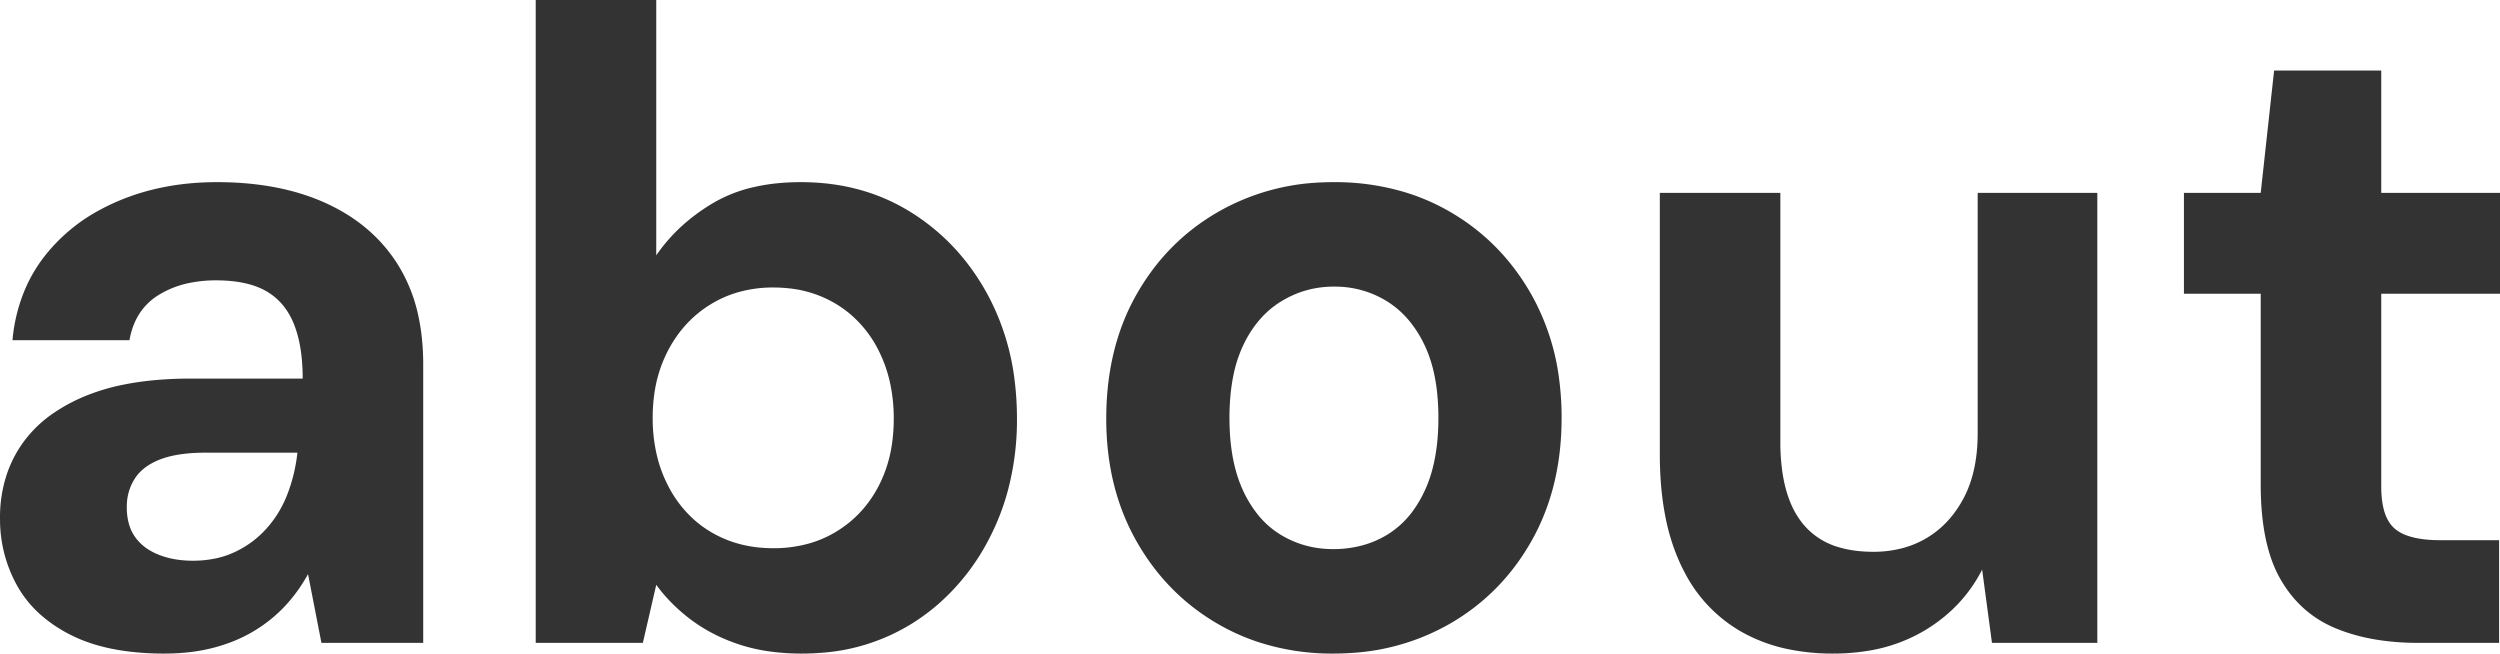 <svg width="280" height="73.201" viewBox="0 0 280 73.201" xmlns="http://www.w3.org/2000/svg"><g fill-rule="nonzero" fill="#333333" ><path d="M 185.9 50.9 L 185.9 21.6 L 199.4 21.6 L 199.4 49.5 A 23.403 23.403 0 0 0 199.625 52.857 Q 199.875 54.574 200.401 55.965 A 9.629 9.629 0 0 0 201.95 58.7 A 8.047 8.047 0 0 0 206.014 61.308 Q 207.371 61.707 209.016 61.782 A 17.092 17.092 0 0 0 209.8 61.8 A 12.656 12.656 0 0 0 213.176 61.366 A 10.602 10.602 0 0 0 215.8 60.25 Q 218.4 58.7 219.95 55.75 Q 221.355 53.077 221.487 49.294 A 22.831 22.831 0 0 0 221.5 48.5 L 221.5 21.6 L 234.9 21.6 L 234.9 72 L 223.1 72 L 222 63.8 Q 219.8 68.1 215.5 70.65 A 17.994 17.994 0 0 1 209.168 72.899 A 23.904 23.904 0 0 1 205.3 73.2 A 24.416 24.416 0 0 1 200.298 72.712 A 17.956 17.956 0 0 1 194.85 70.65 A 16.195 16.195 0 0 1 188.689 64.131 A 20.032 20.032 0 0 1 188.2 63.15 A 22.991 22.991 0 0 1 186.554 58.017 Q 186.064 55.598 185.941 52.804 A 43.45 43.45 0 0 1 185.9 50.9 Z M 73.5 65.5 L 72 72 L 60 72 L 60 0 L 73.5 0 L 73.5 28.6 Q 75.9 25.1 79.85 22.75 A 15.936 15.936 0 0 1 84.588 20.919 Q 86.929 20.4 89.7 20.4 Q 96.7 20.4 102.15 23.85 Q 107.6 27.3 110.75 33.25 A 27.049 27.049 0 0 1 113.637 42.595 A 34.273 34.273 0 0 1 113.9 46.9 A 30.691 30.691 0 0 1 112.819 55.174 A 26.54 26.54 0 0 1 110.75 60.4 A 24.711 24.711 0 0 1 105.06 67.682 A 23.381 23.381 0 0 1 102.2 69.8 A 22.202 22.202 0 0 1 91.949 73.117 A 27.377 27.377 0 0 1 89.8 73.2 A 26.033 26.033 0 0 1 86.222 72.965 A 19.348 19.348 0 0 1 82.85 72.2 Q 79.8 71.2 77.45 69.45 A 18.939 18.939 0 0 1 74.236 66.441 A 17.183 17.183 0 0 1 73.5 65.5 Z M 86.6 61.4 A 14.662 14.662 0 0 0 90.569 60.882 A 12.315 12.315 0 0 0 93.65 59.55 Q 96.7 57.7 98.4 54.45 A 14.771 14.771 0 0 0 99.897 49.748 A 19.278 19.278 0 0 0 100.1 46.9 A 18.555 18.555 0 0 0 99.628 42.629 A 15.1 15.1 0 0 0 98.4 39.25 A 12.84 12.84 0 0 0 95.091 35.069 A 12.443 12.443 0 0 0 93.65 34.05 A 12.782 12.782 0 0 0 88.312 32.289 A 16.053 16.053 0 0 0 86.6 32.2 A 14.039 14.039 0 0 0 82.375 32.818 A 12.383 12.383 0 0 0 79.65 34.05 Q 76.6 35.9 74.85 39.2 A 14.932 14.932 0 0 0 73.271 44.21 A 19.051 19.051 0 0 0 73.1 46.8 A 18.03 18.03 0 0 0 73.594 51.101 A 14.818 14.818 0 0 0 74.85 54.45 A 13.077 13.077 0 0 0 77.707 58.179 A 12.177 12.177 0 0 0 79.65 59.6 Q 82.7 61.4 86.6 61.4 Z M 21.4 42.4 L 33.9 42.4 A 22.605 22.605 0 0 0 33.761 39.807 Q 33.611 38.511 33.3 37.416 A 11.105 11.105 0 0 0 32.9 36.25 Q 31.9 33.8 29.8 32.6 Q 28.158 31.662 25.659 31.457 A 17.901 17.901 0 0 0 24.2 31.4 A 14.594 14.594 0 0 0 21.199 31.694 A 10.577 10.577 0 0 0 17.75 33.05 Q 15.1 34.7 14.5 38.1 L 1.4 38.1 A 18.73 18.73 0 0 1 2.862 32.27 A 16.719 16.719 0 0 1 4.95 28.75 A 19.564 19.564 0 0 1 11.227 23.487 A 23.888 23.888 0 0 1 13.05 22.6 Q 18.1 20.4 24.3 20.4 Q 31.26 20.4 36.394 22.706 A 22.133 22.133 0 0 1 36.6 22.8 Q 41.8 25.2 44.6 29.7 A 17.875 17.875 0 0 1 46.865 35.427 Q 47.367 37.757 47.398 40.441 A 30.71 30.71 0 0 1 47.4 40.8 L 47.4 72 L 36 72 L 34.5 64.3 Q 33.4 66.3 31.9 67.9 A 16.053 16.053 0 0 1 28.649 70.548 A 17.966 17.966 0 0 1 28.4 70.7 Q 26.4 71.9 23.9 72.55 A 20.035 20.035 0 0 1 20.624 73.105 A 25.201 25.201 0 0 1 18.4 73.2 A 31.875 31.875 0 0 1 14.028 72.918 Q 11.764 72.604 9.876 71.941 A 16.167 16.167 0 0 1 8 71.15 A 15.868 15.868 0 0 1 4.653 68.942 A 12.51 12.51 0 0 1 1.95 65.65 A 15.214 15.214 0 0 1 0.003 58.278 A 17.932 17.932 0 0 1 0 58 A 15.255 15.255 0 0 1 0.724 53.235 A 13.448 13.448 0 0 1 2.35 49.9 A 13.742 13.742 0 0 1 6.106 46.191 A 19.244 19.244 0 0 1 9.45 44.4 A 23.116 23.116 0 0 1 13.894 43.068 Q 16.089 42.63 18.636 42.479 A 46.811 46.811 0 0 1 21.4 42.4 Z M 33.3 50.8 L 33.3 50.7 L 23 50.7 Q 20.798 50.7 19.177 51.078 A 9.309 9.309 0 0 0 17.95 51.45 A 7.275 7.275 0 0 0 16.599 52.127 Q 15.756 52.674 15.226 53.415 A 4.497 4.497 0 0 0 15.1 53.6 A 5.694 5.694 0 0 0 14.211 56.411 A 6.95 6.95 0 0 0 14.2 56.8 A 7.302 7.302 0 0 0 14.336 58.249 Q 14.55 59.305 15.1 60.1 A 5.305 5.305 0 0 0 16.75 61.625 A 6.983 6.983 0 0 0 17.7 62.1 A 9.116 9.116 0 0 0 19.888 62.683 A 12.085 12.085 0 0 0 21.6 62.8 A 12.183 12.183 0 0 0 24.208 62.532 A 9.843 9.843 0 0 0 26.25 61.85 Q 28.3 60.9 29.8 59.25 Q 31.3 57.6 32.15 55.45 A 18.179 18.179 0 0 0 33.169 51.725 A 20.918 20.918 0 0 0 33.3 50.8 Z M 279.9 72 L 270.8 72 A 28.75 28.75 0 0 1 266.275 71.661 Q 263.711 71.252 261.55 70.35 Q 257.6 68.7 255.4 64.85 Q 253.787 62.026 253.357 57.67 A 34.356 34.356 0 0 1 253.2 54.3 L 253.2 32.9 L 244.6 32.9 L 244.6 21.6 L 253.2 21.6 L 254.7 7.9 L 266.7 7.9 L 266.7 21.6 L 280 21.6 L 280 32.9 L 266.7 32.9 L 266.7 54.5 A 12.079 12.079 0 0 0 266.8 56.114 Q 267.042 57.904 267.873 58.87 A 3.163 3.163 0 0 0 268.2 59.2 A 4.27 4.27 0 0 0 269.48 59.94 Q 270.707 60.411 272.576 60.486 A 18.189 18.189 0 0 0 273.3 60.5 L 279.9 60.5 L 279.9 72 Z M 140.867 71.891 A 23.995 23.995 0 0 1 136.35 69.85 Q 130.6 66.5 127.25 60.55 Q 123.9 54.6 123.9 46.9 Q 123.9 39 127.25 33.05 Q 130.6 27.1 136.4 23.75 A 25.194 25.194 0 0 1 148.063 20.429 A 30.135 30.135 0 0 1 149.4 20.4 A 27.191 27.191 0 0 1 157.423 21.55 A 23.877 23.877 0 0 1 162.45 23.75 Q 168.2 27.1 171.55 33.05 A 25.976 25.976 0 0 1 174.636 42.559 A 33.027 33.027 0 0 1 174.9 46.8 Q 174.9 54.6 171.55 60.55 Q 168.2 66.5 162.4 69.85 A 25.168 25.168 0 0 1 151.324 73.134 A 30.512 30.512 0 0 1 149.3 73.2 A 26.552 26.552 0 0 1 140.867 71.891 Z M 149.3 61.5 A 12.321 12.321 0 0 0 152.935 60.98 A 10.773 10.773 0 0 0 155.35 59.9 A 10.074 10.074 0 0 0 158.415 56.983 A 13.49 13.49 0 0 0 159.55 55 Q 160.879 52.173 161.069 48.17 A 28.882 28.882 0 0 0 161.1 46.8 A 25.632 25.632 0 0 0 160.883 43.357 Q 160.638 41.559 160.121 40.052 A 13.254 13.254 0 0 0 159.55 38.65 A 12.945 12.945 0 0 0 157.823 35.916 A 10.291 10.291 0 0 0 155.35 33.75 A 10.984 10.984 0 0 0 149.606 32.102 A 13.081 13.081 0 0 0 149.4 32.1 Q 146.2 32.1 143.5 33.75 Q 140.8 35.4 139.25 38.65 A 14.68 14.68 0 0 0 138.164 41.934 Q 137.845 43.437 137.746 45.173 A 28.416 28.416 0 0 0 137.7 46.8 Q 137.7 50.743 138.704 53.65 A 13.657 13.657 0 0 0 139.25 55 A 12.904 12.904 0 0 0 140.849 57.602 A 9.854 9.854 0 0 0 143.45 59.9 Q 146.1 61.5 149.3 61.5 Z" vector-effect="non-scaling-stroke"/></g></svg>